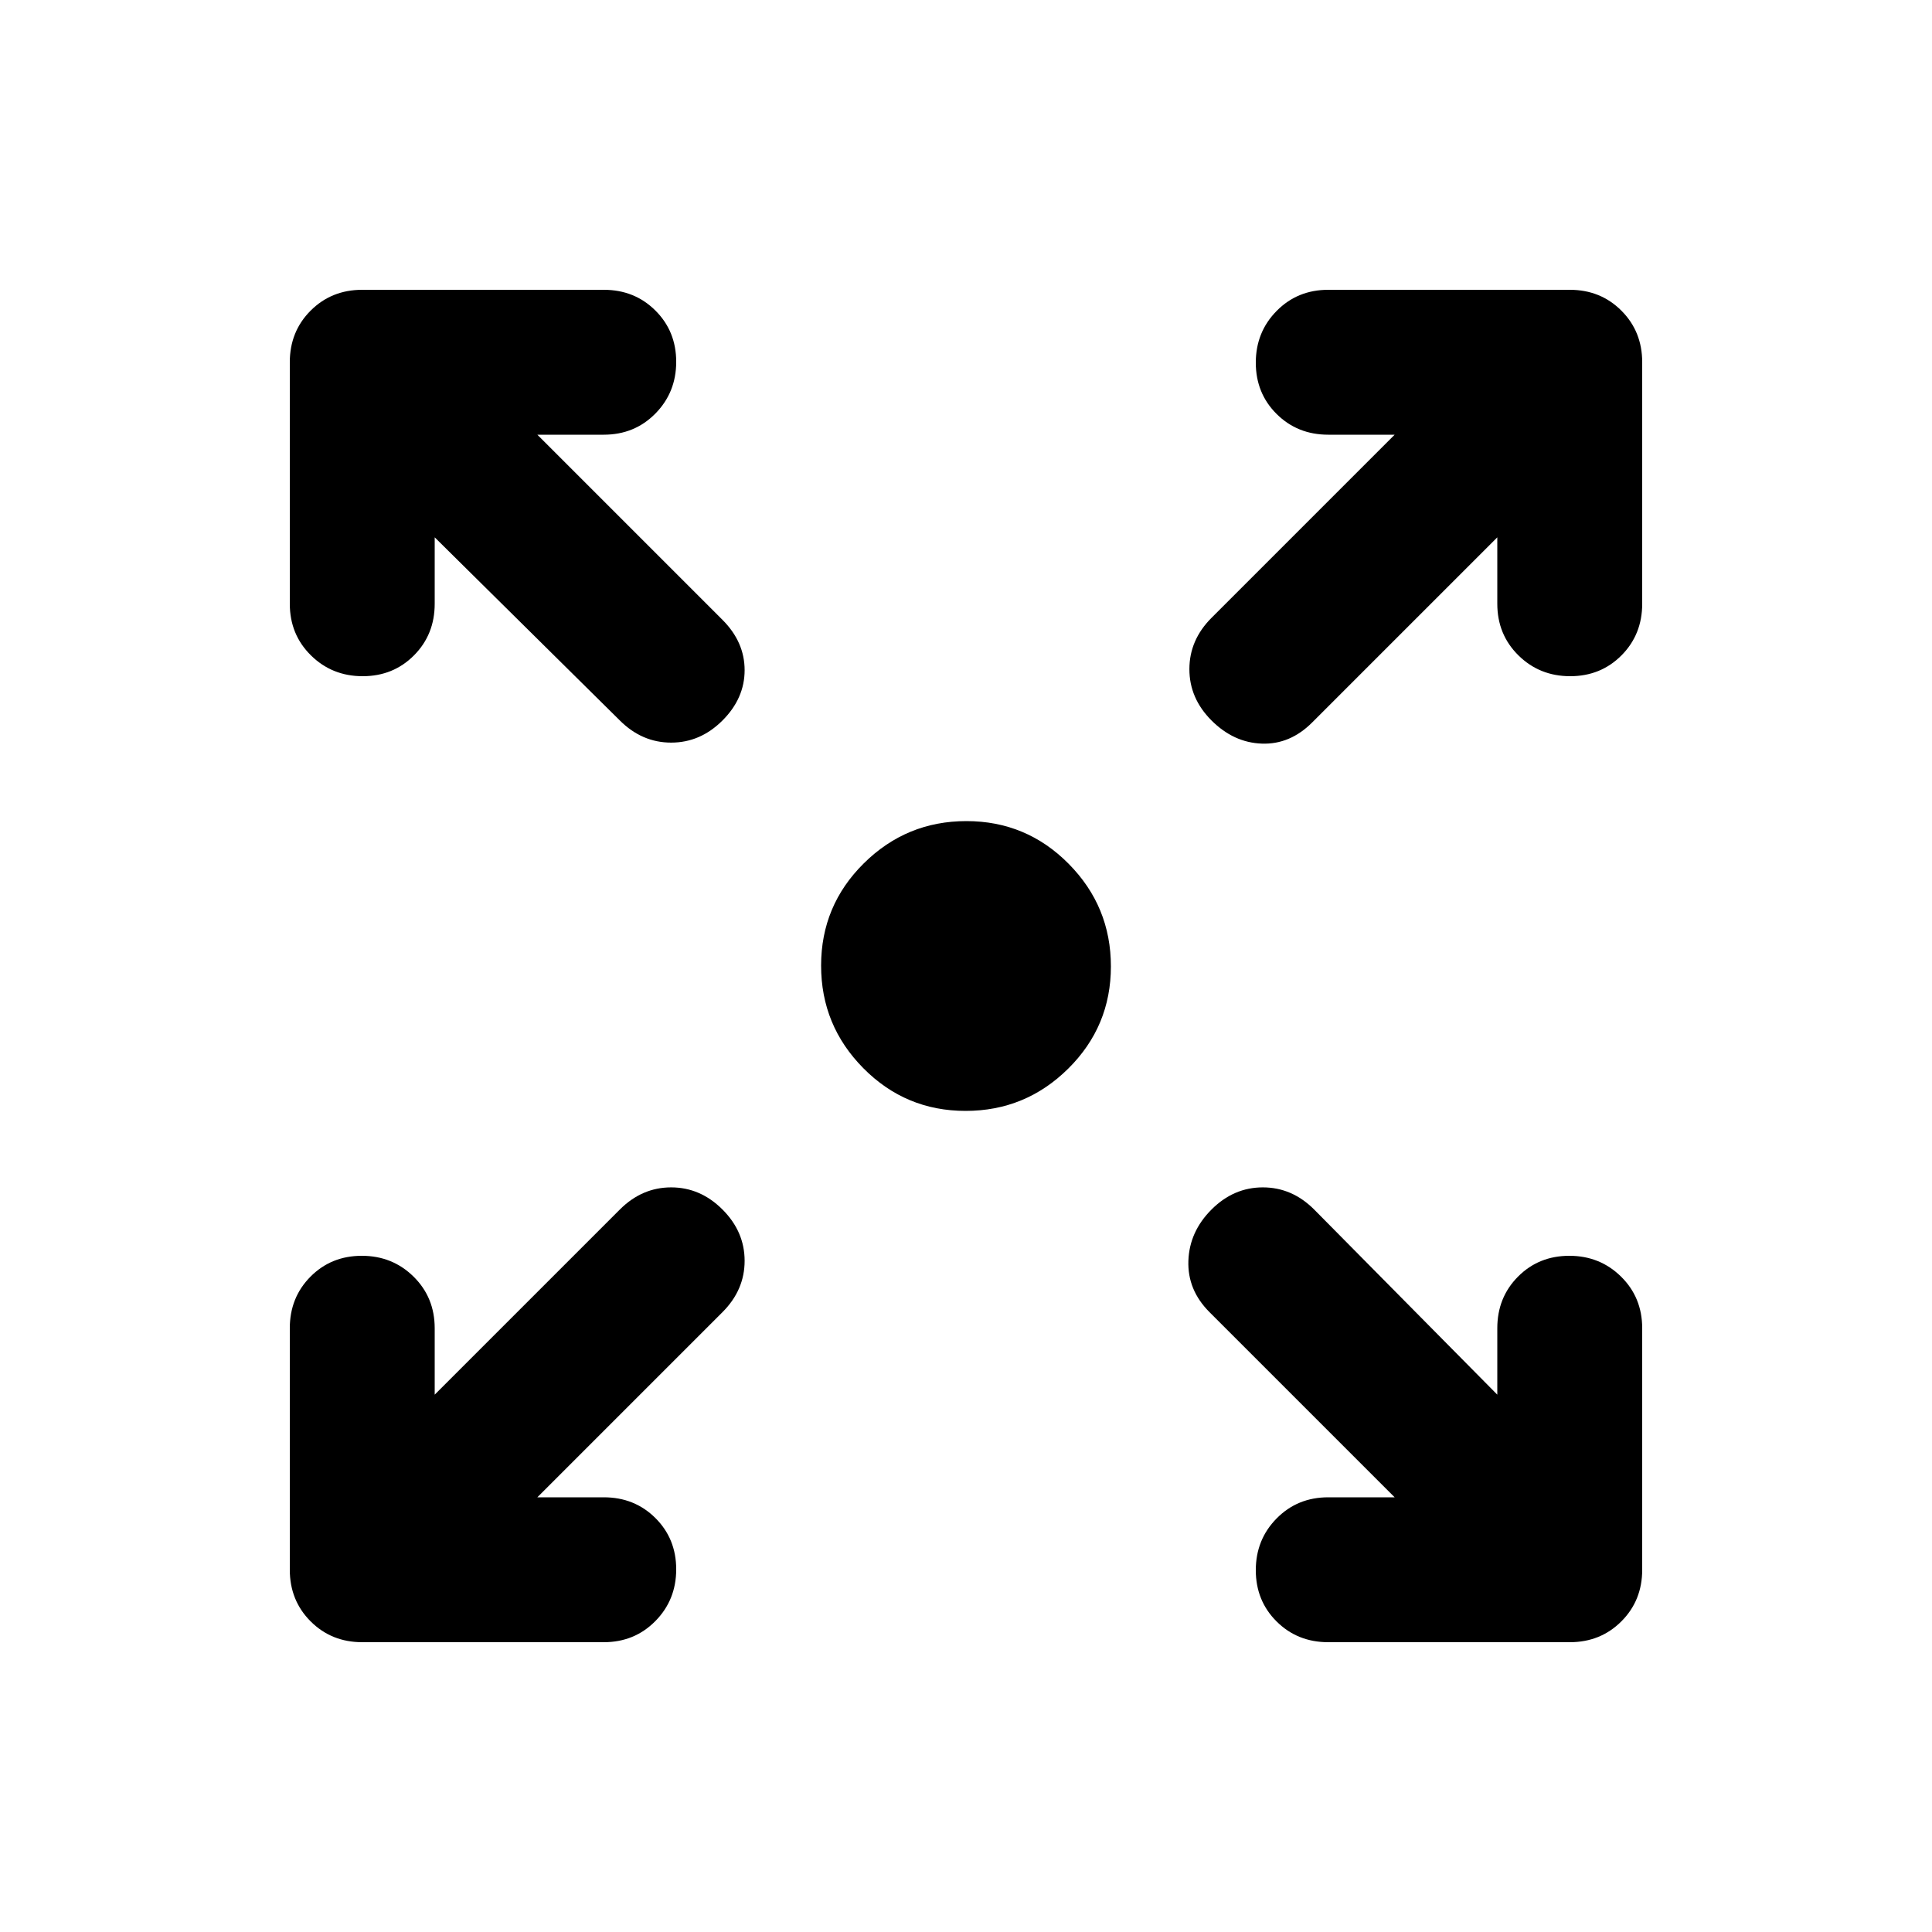 <svg xmlns="http://www.w3.org/2000/svg" height="20" viewBox="0 -960 960 960" width="20"><path d="M479.79-408Q450-408 429-429.21t-21-51Q408-510 429.21-531t51-21Q510-552 531-530.79t21 51Q552-450 530.79-429t-51 21ZM267-216h33q15.3 0 25.65 10.29Q336-195.42 336-180.21t-10.35 25.71Q315.3-144 300-144H180q-15.3 0-25.65-10.35Q144-164.7 144-180v-120q0-15.3 10.29-25.65Q164.58-336 179.79-336t25.71 10.35Q216-315.3 216-300v33l92-92q11-11 25.5-11t25.5 11q11 11 11 25.5T359-308l-92 92Zm426 0-92-92q-11-11-10.5-25.5T602-359q11-11 25.5-11t25.5 11l91 92v-33q0-15.3 10.29-25.65Q764.58-336 779.79-336t25.71 10.35Q816-315.3 816-300v120q0 15.3-10.35 25.65Q795.3-144 780-144H660q-15.3 0-25.65-10.29Q624-164.58 624-179.79t10.35-25.71Q644.7-216 660-216h33ZM216-693v33q0 15.3-10.29 25.65Q195.42-624 180.21-624t-25.71-10.35Q144-644.7 144-660v-120q0-15.3 10.35-25.65Q164.7-816 180-816h120q15.3 0 25.65 10.29Q336-795.42 336-780.21t-10.35 25.71Q315.3-744 300-744h-33l92 92q11 11 11 25t-11 25q-11 11-25.5 11T308-602l-92-91Zm528 0-92 92q-11 11-25 10.5T602-602q-11-11-11-25.5t11-25.5l91-91h-33q-15.3 0-25.65-10.29Q624-764.58 624-779.79t10.35-25.71Q644.7-816 660-816h120q15.3 0 25.65 10.35Q816-795.3 816-780v120q0 15.3-10.29 25.65Q795.42-624 780.21-624t-25.71-10.35Q744-644.7 744-660v-33Z"/></svg>